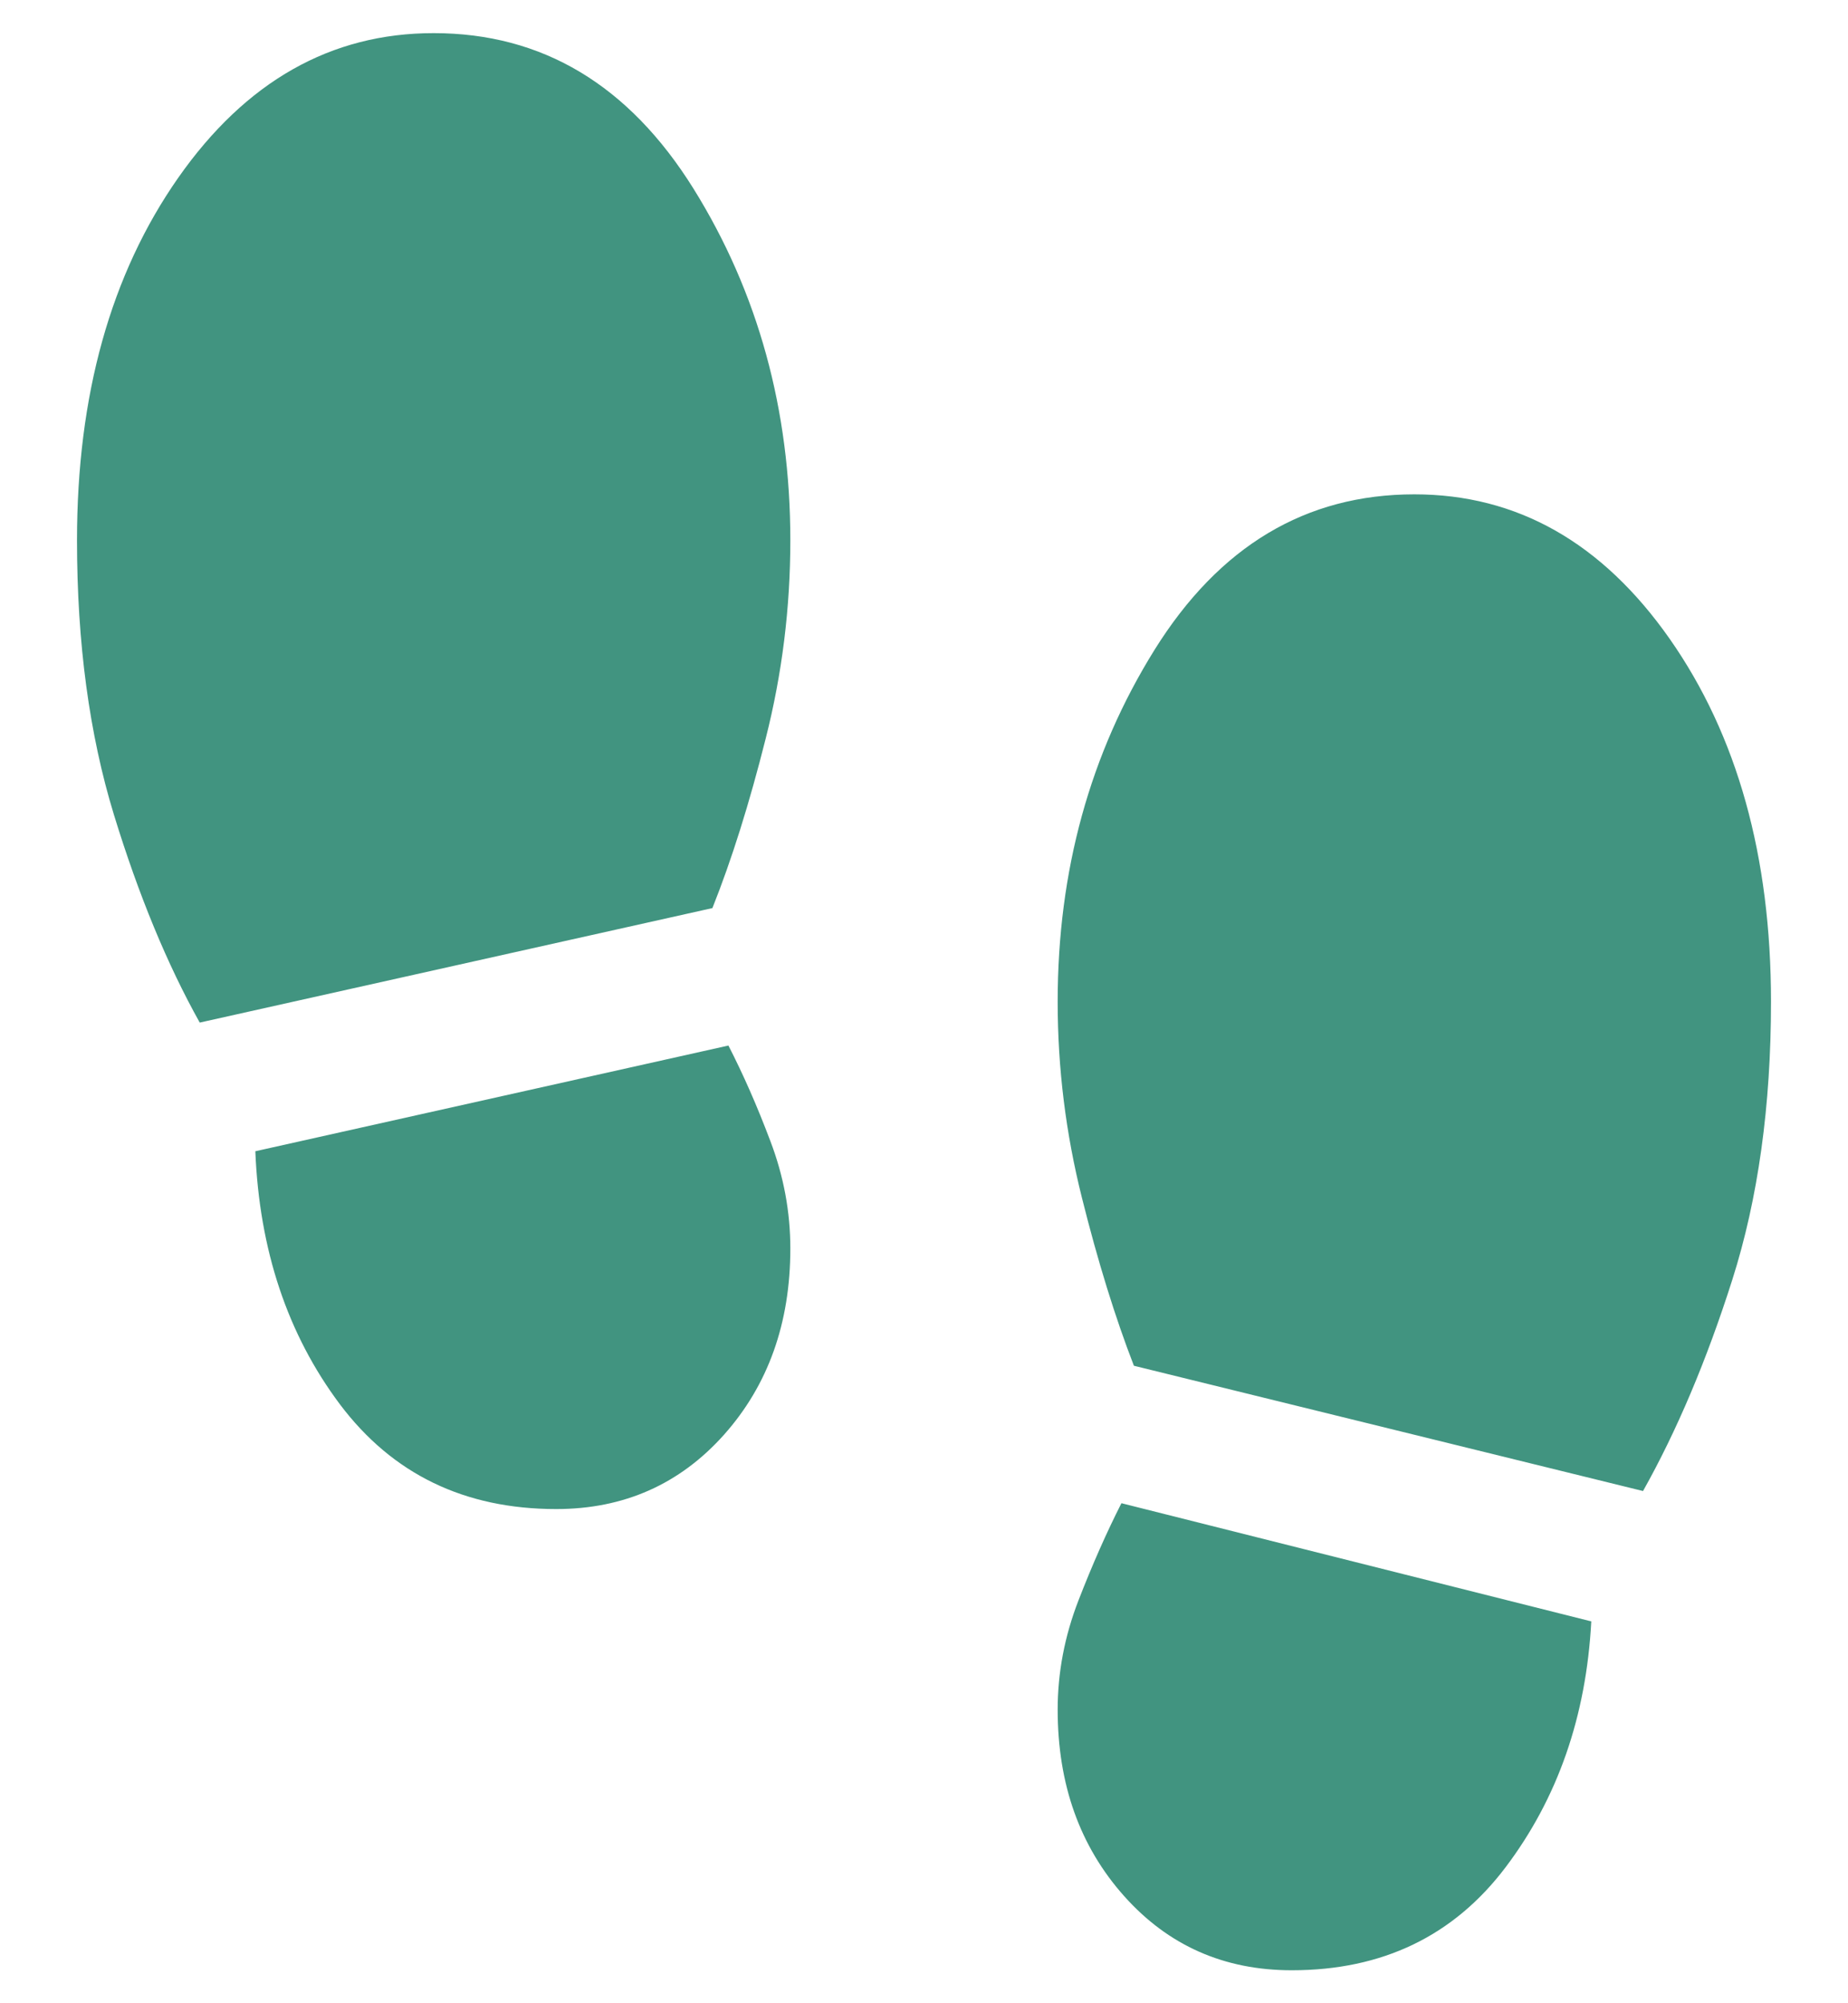 <svg width="12" height="13" viewBox="0 0 12 13" fill="none" xmlns="http://www.w3.org/2000/svg">
<path d="M2.816 0.215C3.521 0.215 4.083 0.551 4.503 1.224C4.922 1.897 5.132 2.658 5.132 3.507C5.132 3.943 5.079 4.372 4.972 4.793C4.866 5.214 4.751 5.58 4.626 5.893L1.297 6.636C1.086 6.259 0.9 5.809 0.74 5.288C0.58 4.766 0.5 4.173 0.5 3.507C0.5 2.564 0.719 1.78 1.157 1.154C1.596 0.528 2.149 0.215 2.816 0.215ZM3.612 9.793C3.016 9.793 2.548 9.566 2.207 9.113C1.867 8.659 1.684 8.112 1.658 7.471L4.73 6.785C4.825 6.97 4.916 7.176 5.002 7.404C5.089 7.632 5.132 7.865 5.132 8.102C5.132 8.586 4.988 8.989 4.701 9.311C4.414 9.632 4.051 9.793 3.612 9.793ZM9.184 3.208C9.851 3.208 10.404 3.521 10.843 4.147C11.281 4.773 11.5 5.557 11.5 6.501C11.5 7.178 11.416 7.779 11.249 8.304C11.082 8.829 10.888 9.286 10.669 9.676L7.363 8.863C7.242 8.551 7.129 8.187 7.025 7.771C6.921 7.356 6.868 6.933 6.868 6.501C6.868 5.651 7.078 4.89 7.497 4.217C7.917 3.544 8.479 3.208 9.184 3.208ZM8.388 12.786C7.949 12.786 7.586 12.626 7.299 12.304C7.012 11.982 6.868 11.579 6.868 11.095C6.868 10.854 6.913 10.618 7.003 10.386C7.093 10.154 7.186 9.944 7.282 9.755L10.333 10.522C10.3 11.14 10.114 11.671 9.777 12.117C9.44 12.563 8.977 12.786 8.388 12.786Z" fill="#419480"/>
</svg>
